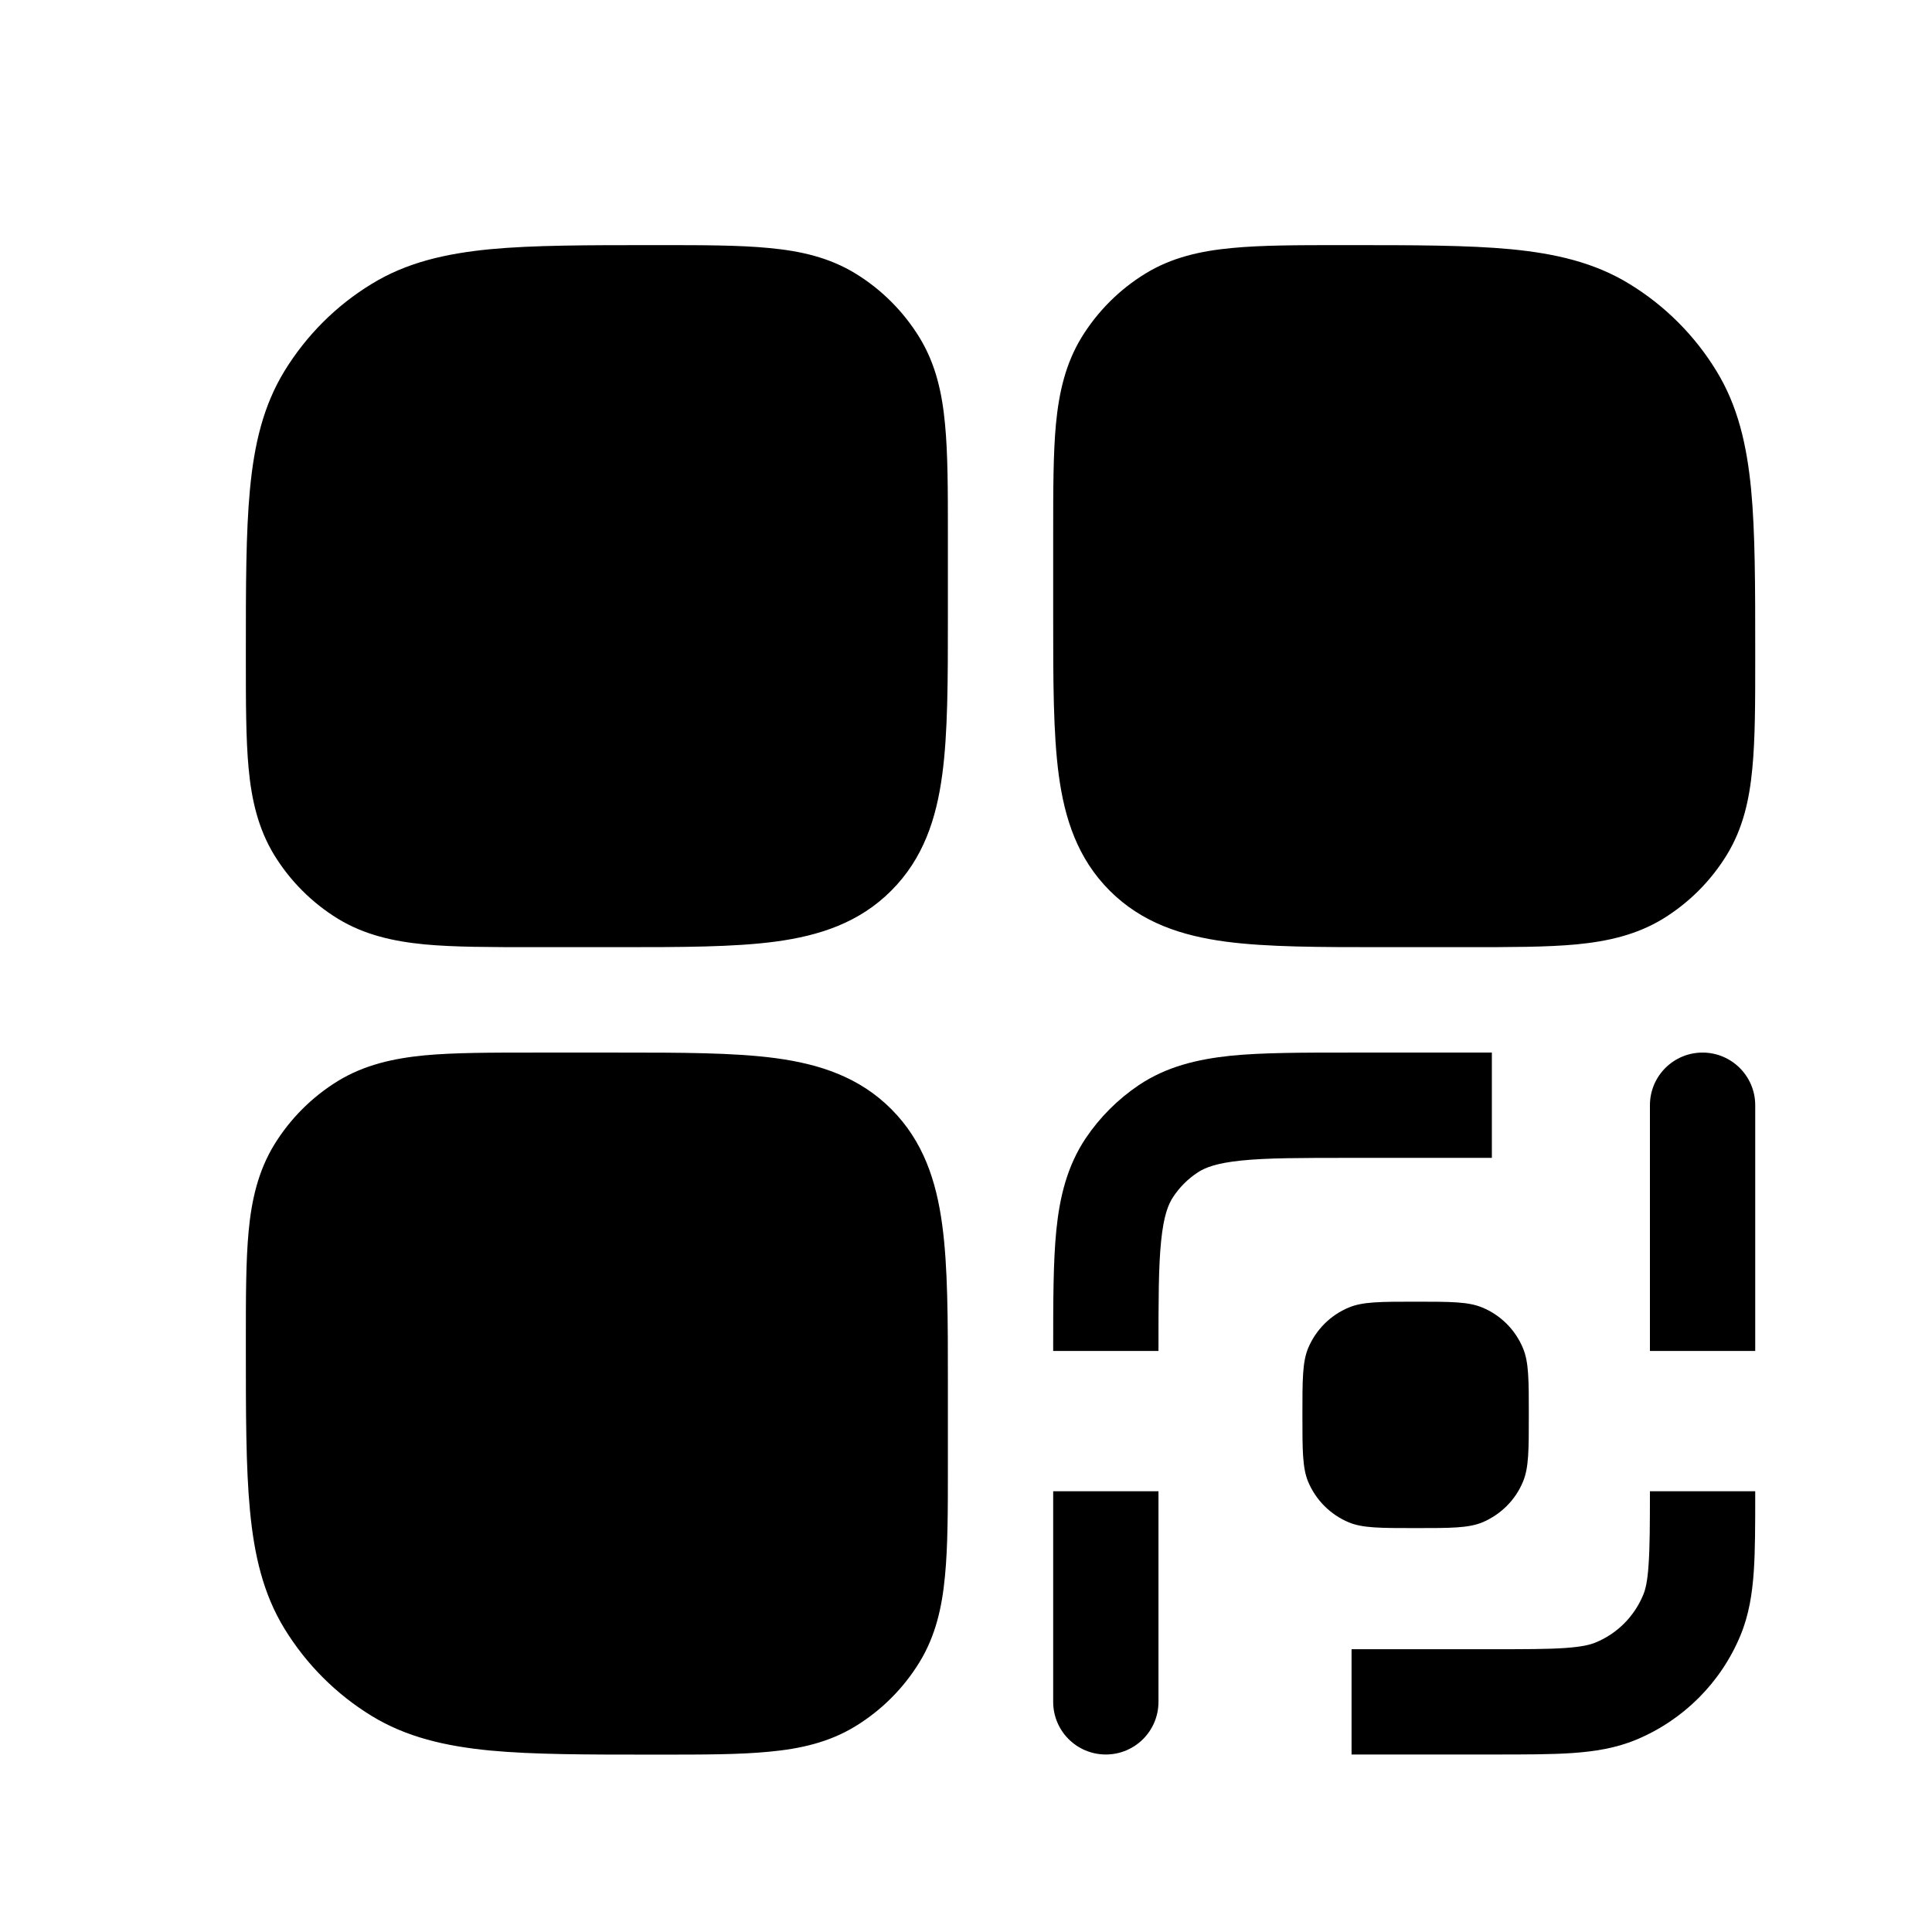 <svg xmlns="http://www.w3.org/2000/svg" width="1em" height="1em" viewBox="0 0 16 16" fill="currentColor">
  <path fillRule="evenodd" clipRule="evenodd" d="M11.114 2.03H11.156C11.709 2.03 12.154 2.03 12.513 2.064C12.883 2.1 13.205 2.174 13.495 2.352C13.788 2.531 14.035 2.778 14.214 3.071C14.392 3.361 14.466 3.683 14.502 4.053C14.536 4.412 14.536 4.857 14.536 5.41V5.452C14.536 5.815 14.536 6.118 14.512 6.364C14.488 6.621 14.435 6.861 14.3 7.081C14.168 7.296 13.987 7.477 13.772 7.609C13.552 7.743 13.313 7.796 13.056 7.821C12.809 7.844 12.507 7.844 12.144 7.844H11.453C10.931 7.844 10.495 7.844 10.149 7.798C9.784 7.749 9.455 7.641 9.19 7.376C8.925 7.111 8.817 6.782 8.768 6.417C8.722 6.071 8.722 5.635 8.722 5.113V4.422C8.722 4.059 8.722 3.756 8.745 3.51C8.77 3.253 8.823 3.014 8.957 2.794C9.089 2.579 9.27 2.398 9.485 2.266C9.705 2.131 9.945 2.078 10.202 2.054C10.448 2.03 10.751 2.03 11.114 2.03ZM11.629 5.664C11.329 5.664 11.179 5.664 11.073 5.589C11.036 5.562 11.003 5.53 10.977 5.493C10.902 5.387 10.902 5.237 10.902 4.937C10.902 4.638 10.902 4.488 10.977 4.382C11.003 4.345 11.036 4.312 11.073 4.286C11.179 4.211 11.329 4.211 11.629 4.211C11.928 4.211 12.078 4.211 12.184 4.286C12.221 4.312 12.254 4.345 12.28 4.382C12.355 4.488 12.355 4.638 12.355 4.937C12.355 5.237 12.355 5.387 12.28 5.493C12.254 5.53 12.221 5.562 12.184 5.589C12.078 5.664 11.928 5.664 11.629 5.664Z"/> <path fillRule="evenodd" clipRule="evenodd" d="M7.086 2.266C6.866 2.131 6.627 2.078 6.369 2.054C6.123 2.03 5.821 2.03 5.458 2.03H5.415C4.863 2.03 4.417 2.03 4.058 2.064C3.689 2.1 3.366 2.174 3.077 2.352C2.783 2.531 2.537 2.778 2.357 3.071C2.179 3.361 2.105 3.683 2.07 4.053C2.036 4.412 2.036 4.857 2.036 5.41V5.452C2.036 5.815 2.036 6.118 2.059 6.364C2.083 6.621 2.137 6.861 2.271 7.081C2.403 7.296 2.584 7.477 2.799 7.609C3.019 7.743 3.259 7.796 3.516 7.821C3.762 7.844 4.065 7.844 4.428 7.844H5.118C5.641 7.844 6.076 7.844 6.422 7.798C6.787 7.749 7.117 7.641 7.381 7.376C7.646 7.111 7.754 6.782 7.803 6.417C7.85 6.071 7.85 5.635 7.85 5.113V4.422C7.85 4.059 7.85 3.756 7.826 3.51C7.802 3.253 7.749 3.014 7.614 2.794C7.482 2.579 7.301 2.398 7.086 2.266ZM4.387 5.589C4.493 5.664 4.643 5.664 4.943 5.664C5.242 5.664 5.392 5.664 5.498 5.589C5.535 5.562 5.568 5.53 5.594 5.493C5.669 5.387 5.669 5.237 5.669 4.937C5.669 4.638 5.669 4.488 5.594 4.382C5.568 4.345 5.535 4.312 5.498 4.286C5.392 4.211 5.242 4.211 4.943 4.211C4.643 4.211 4.493 4.211 4.387 4.286C4.35 4.312 4.317 4.345 4.291 4.382C4.216 4.488 4.216 4.638 4.216 4.937C4.216 5.237 4.216 5.387 4.291 5.493C4.317 5.53 4.35 5.562 4.387 5.589Z"/> <path fillRule="evenodd" clipRule="evenodd" d="M6.422 8.763C6.787 8.812 7.117 8.92 7.381 9.185C7.646 9.45 7.754 9.779 7.803 10.144C7.85 10.49 7.85 10.926 7.85 11.448V12.139C7.85 12.502 7.85 12.805 7.826 13.051C7.802 13.308 7.749 13.547 7.614 13.767C7.482 13.982 7.301 14.163 7.086 14.295C6.866 14.43 6.627 14.483 6.369 14.507C6.123 14.531 5.821 14.531 5.458 14.531H5.415C4.863 14.531 4.417 14.531 4.058 14.497C3.689 14.461 3.366 14.387 3.077 14.21C2.783 14.03 2.537 13.783 2.357 13.49C2.179 13.2 2.105 12.878 2.07 12.508C2.036 12.149 2.036 11.704 2.036 11.152V11.109C2.036 10.746 2.036 10.443 2.059 10.197C2.083 9.94 2.137 9.7 2.271 9.48C2.403 9.265 2.584 9.084 2.799 8.952C3.019 8.818 3.259 8.765 3.516 8.74C3.762 8.717 4.065 8.717 4.428 8.717H5.118C5.641 8.717 6.076 8.717 6.422 8.763ZM4.943 12.351C4.643 12.351 4.493 12.351 4.387 12.275C4.35 12.249 4.317 12.216 4.291 12.179C4.216 12.073 4.216 11.923 4.216 11.624C4.216 11.324 4.216 11.174 4.291 11.069C4.317 11.031 4.35 10.999 4.387 10.972C4.493 10.897 4.643 10.897 4.943 10.897C5.242 10.897 5.392 10.897 5.498 10.972C5.535 10.999 5.568 11.031 5.594 11.069C5.669 11.174 5.669 11.324 5.669 11.624C5.669 11.923 5.669 12.073 5.594 12.179C5.568 12.216 5.535 12.249 5.498 12.275C5.392 12.351 5.242 12.351 4.943 12.351Z"/> <path d="M8.722 11.165V11.188H9.594C9.594 10.77 9.594 10.49 9.616 10.277C9.637 10.07 9.674 9.975 9.716 9.912C9.769 9.832 9.837 9.764 9.917 9.711C9.98 9.669 10.075 9.632 10.281 9.611C10.495 9.589 10.775 9.589 11.193 9.589H12.355V8.717H11.17C10.781 8.717 10.456 8.717 10.193 8.743C9.918 8.772 9.662 8.832 9.432 8.986C9.258 9.103 9.108 9.253 8.991 9.427C8.837 9.658 8.776 9.913 8.748 10.188C8.722 10.451 8.722 10.776 8.722 11.165Z"/> <path d="M14.536 12.364V12.35H13.664C13.664 12.627 13.663 12.812 13.653 12.956C13.644 13.096 13.627 13.164 13.608 13.209C13.534 13.387 13.393 13.529 13.215 13.602C13.17 13.621 13.102 13.638 12.962 13.648C12.818 13.658 12.632 13.658 12.355 13.658H11.193V14.53H12.37C12.629 14.53 12.844 14.53 13.021 14.518C13.206 14.505 13.38 14.478 13.549 14.408C13.94 14.246 14.252 13.935 14.414 13.543C14.484 13.374 14.511 13.2 14.524 13.015C14.536 12.838 14.536 12.623 14.536 12.364Z"/> <path d="M9.594 14.094C9.594 14.335 9.399 14.53 9.158 14.53C8.917 14.53 8.722 14.335 8.722 14.094V12.35H9.594V14.094Z"/> <path d="M14.1 8.717C13.859 8.717 13.664 8.912 13.664 9.153V11.188H14.536V9.153C14.536 8.912 14.34 8.717 14.1 8.717Z"/> <path d="M10.833 11.166C10.786 11.281 10.786 11.427 10.786 11.718C10.786 12.009 10.786 12.155 10.833 12.27C10.897 12.423 11.018 12.544 11.171 12.608C11.286 12.655 11.432 12.655 11.723 12.655C12.014 12.655 12.16 12.655 12.275 12.608C12.428 12.544 12.55 12.423 12.613 12.27C12.661 12.155 12.661 12.009 12.661 11.718C12.661 11.427 12.661 11.281 12.613 11.166C12.55 11.013 12.428 10.891 12.275 10.828C12.16 10.78 12.014 10.78 11.723 10.78C11.432 10.78 11.286 10.78 11.171 10.828C11.018 10.891 10.897 11.013 10.833 11.166Z"/>
</svg>